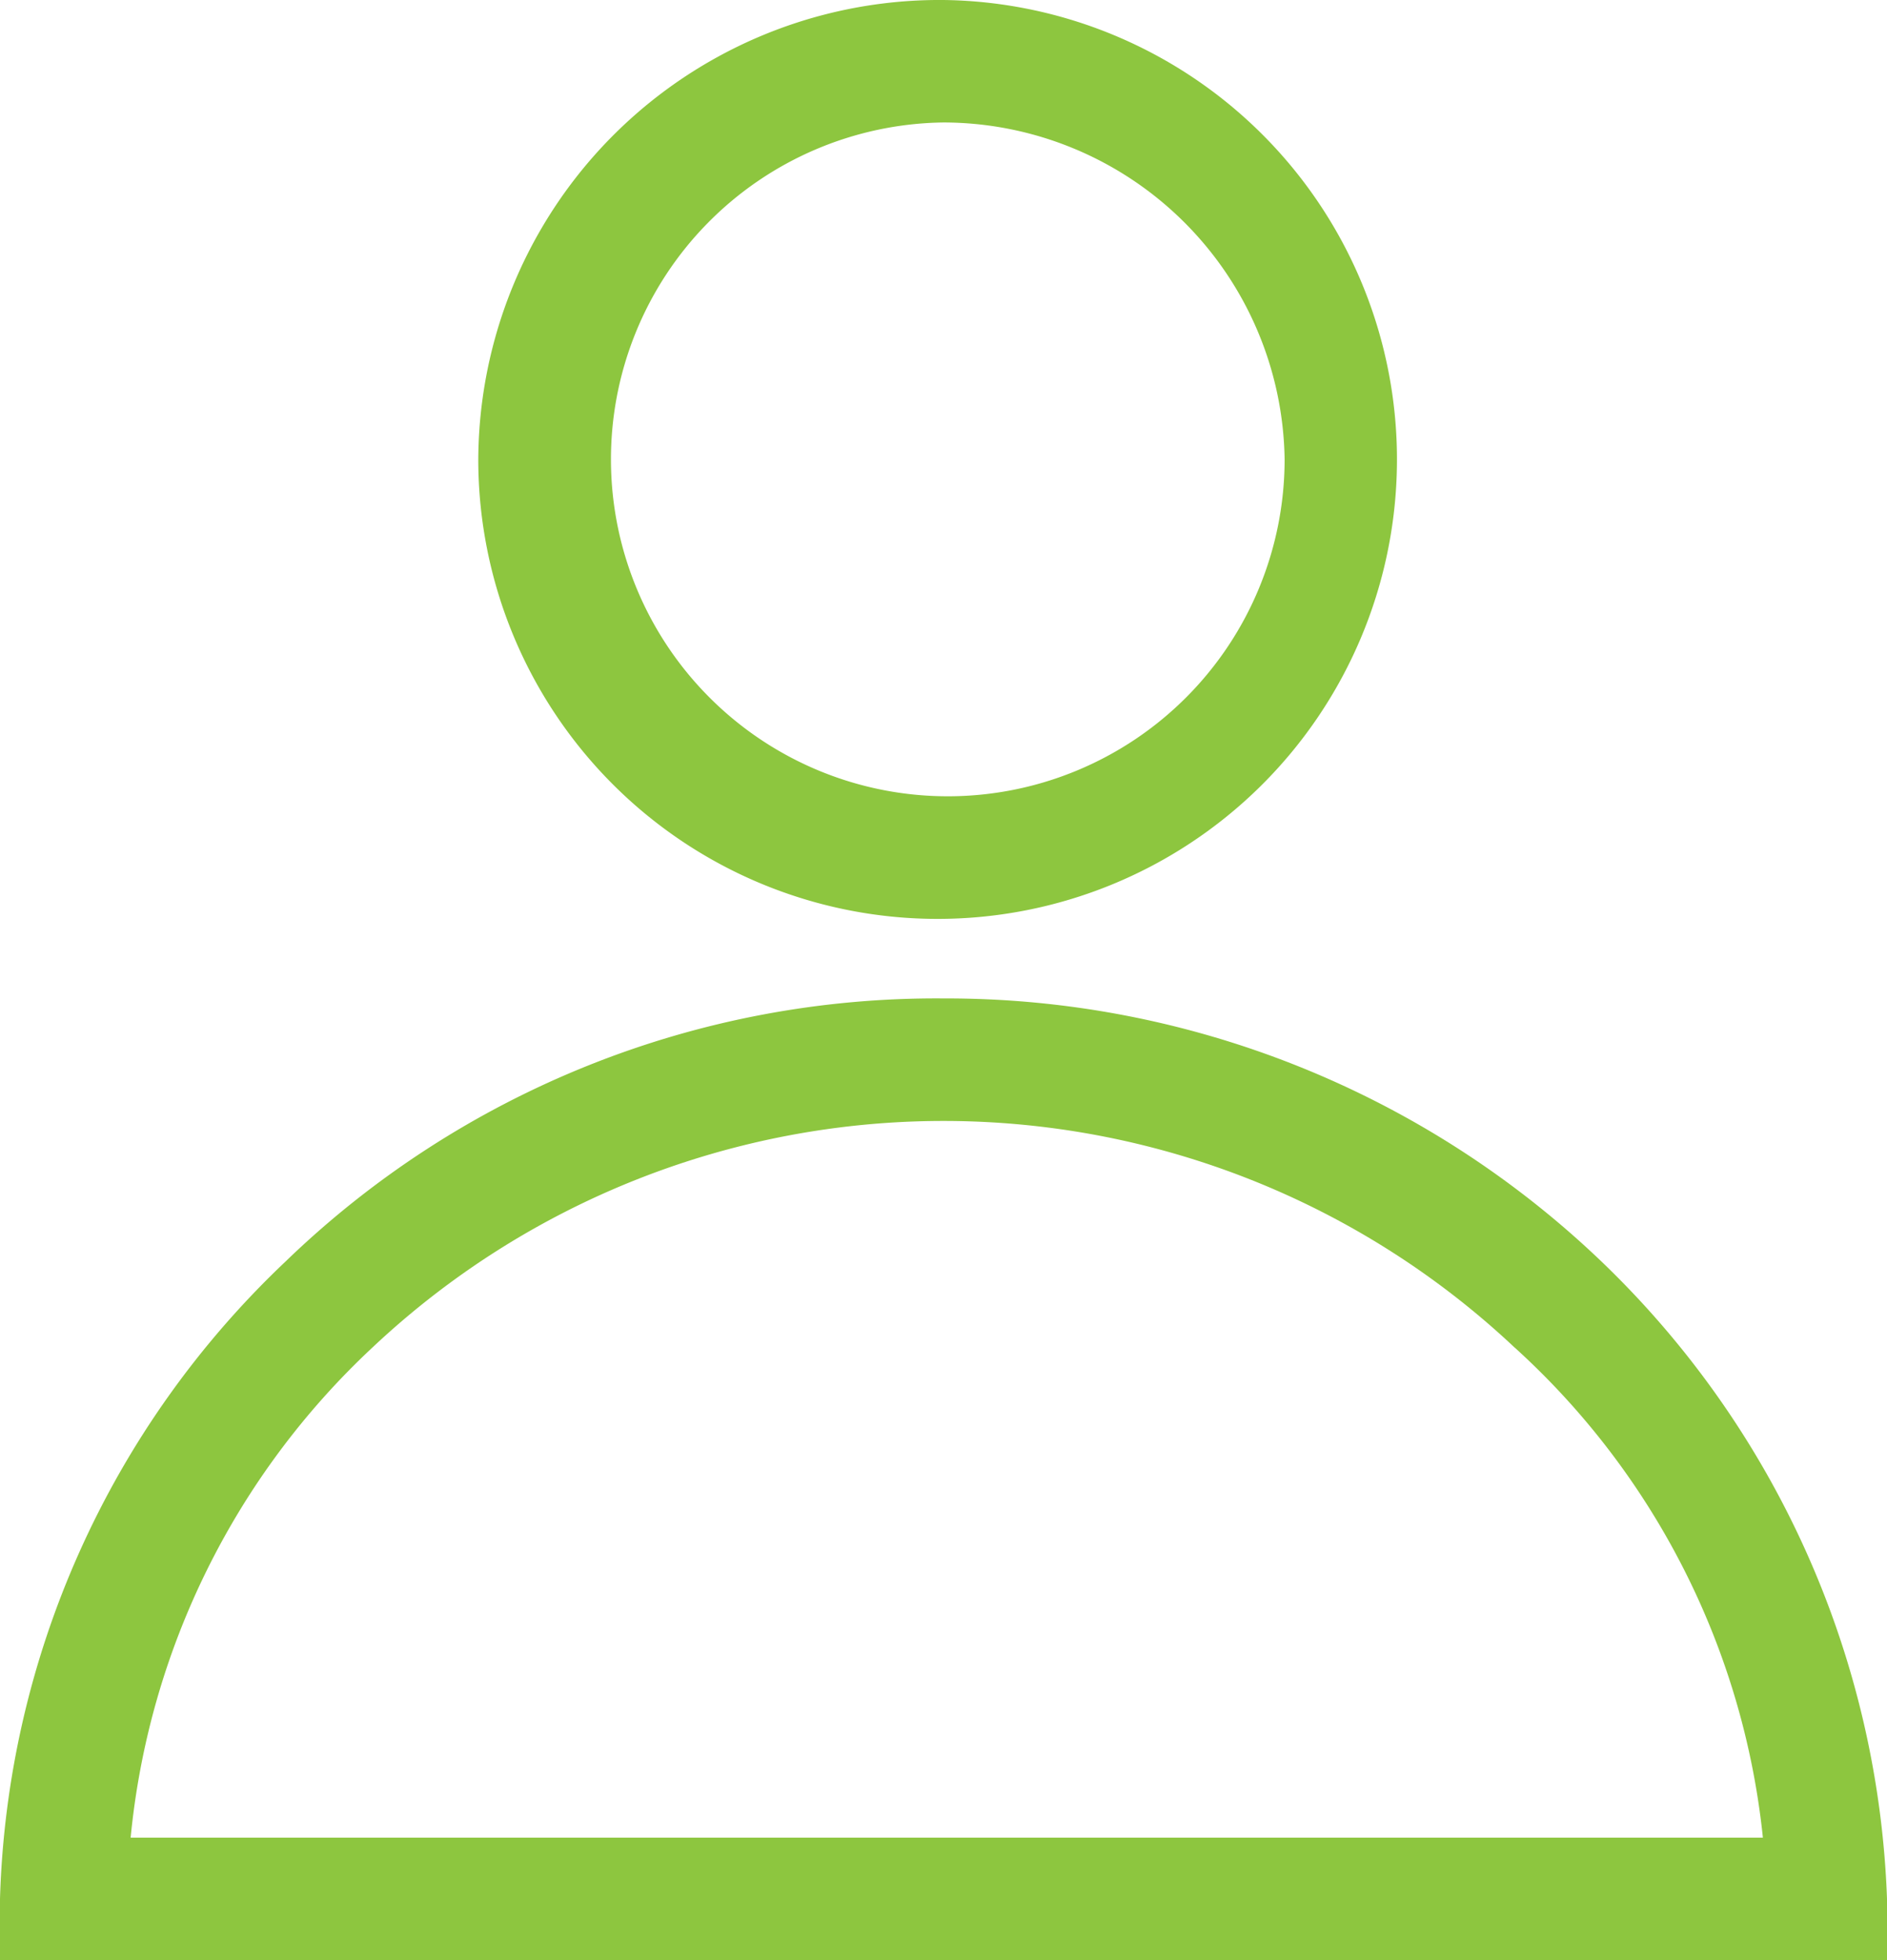 <svg xmlns="http://www.w3.org/2000/svg" width="26" height="27" viewBox="0 0 26 27">
<defs>
    <style>
      .cls-1 {
        fill: #8DC63F;
        fill-rule: evenodd;
      }
    </style>
  </defs>
  <path class="cls-1" d="M1556,35.753a13.057,13.057,0,0,1,9.07,3.628,12.794,12.794,0,0,1,3.93,8.775V49h-26V48.156a12.589,12.589,0,0,1,3.93-8.775A12.9,12.9,0,0,1,1556,35.753Zm7.87,4.81a11.48,11.48,0,0,0-15.74,0,10.635,10.635,0,0,0-3.33,6.75h22.49A10.586,10.586,0,0,0,1563.87,40.562ZM1556,22a6.329,6.329,0,1,1-6.41,6.328A6.357,6.357,0,0,1,1556,22Zm0,1.687a4.641,4.641,0,1,0,4.7,4.641A4.708,4.708,0,0,0,1556,23.687Z" transform="translate(-1543 -22)"/>
</svg>
